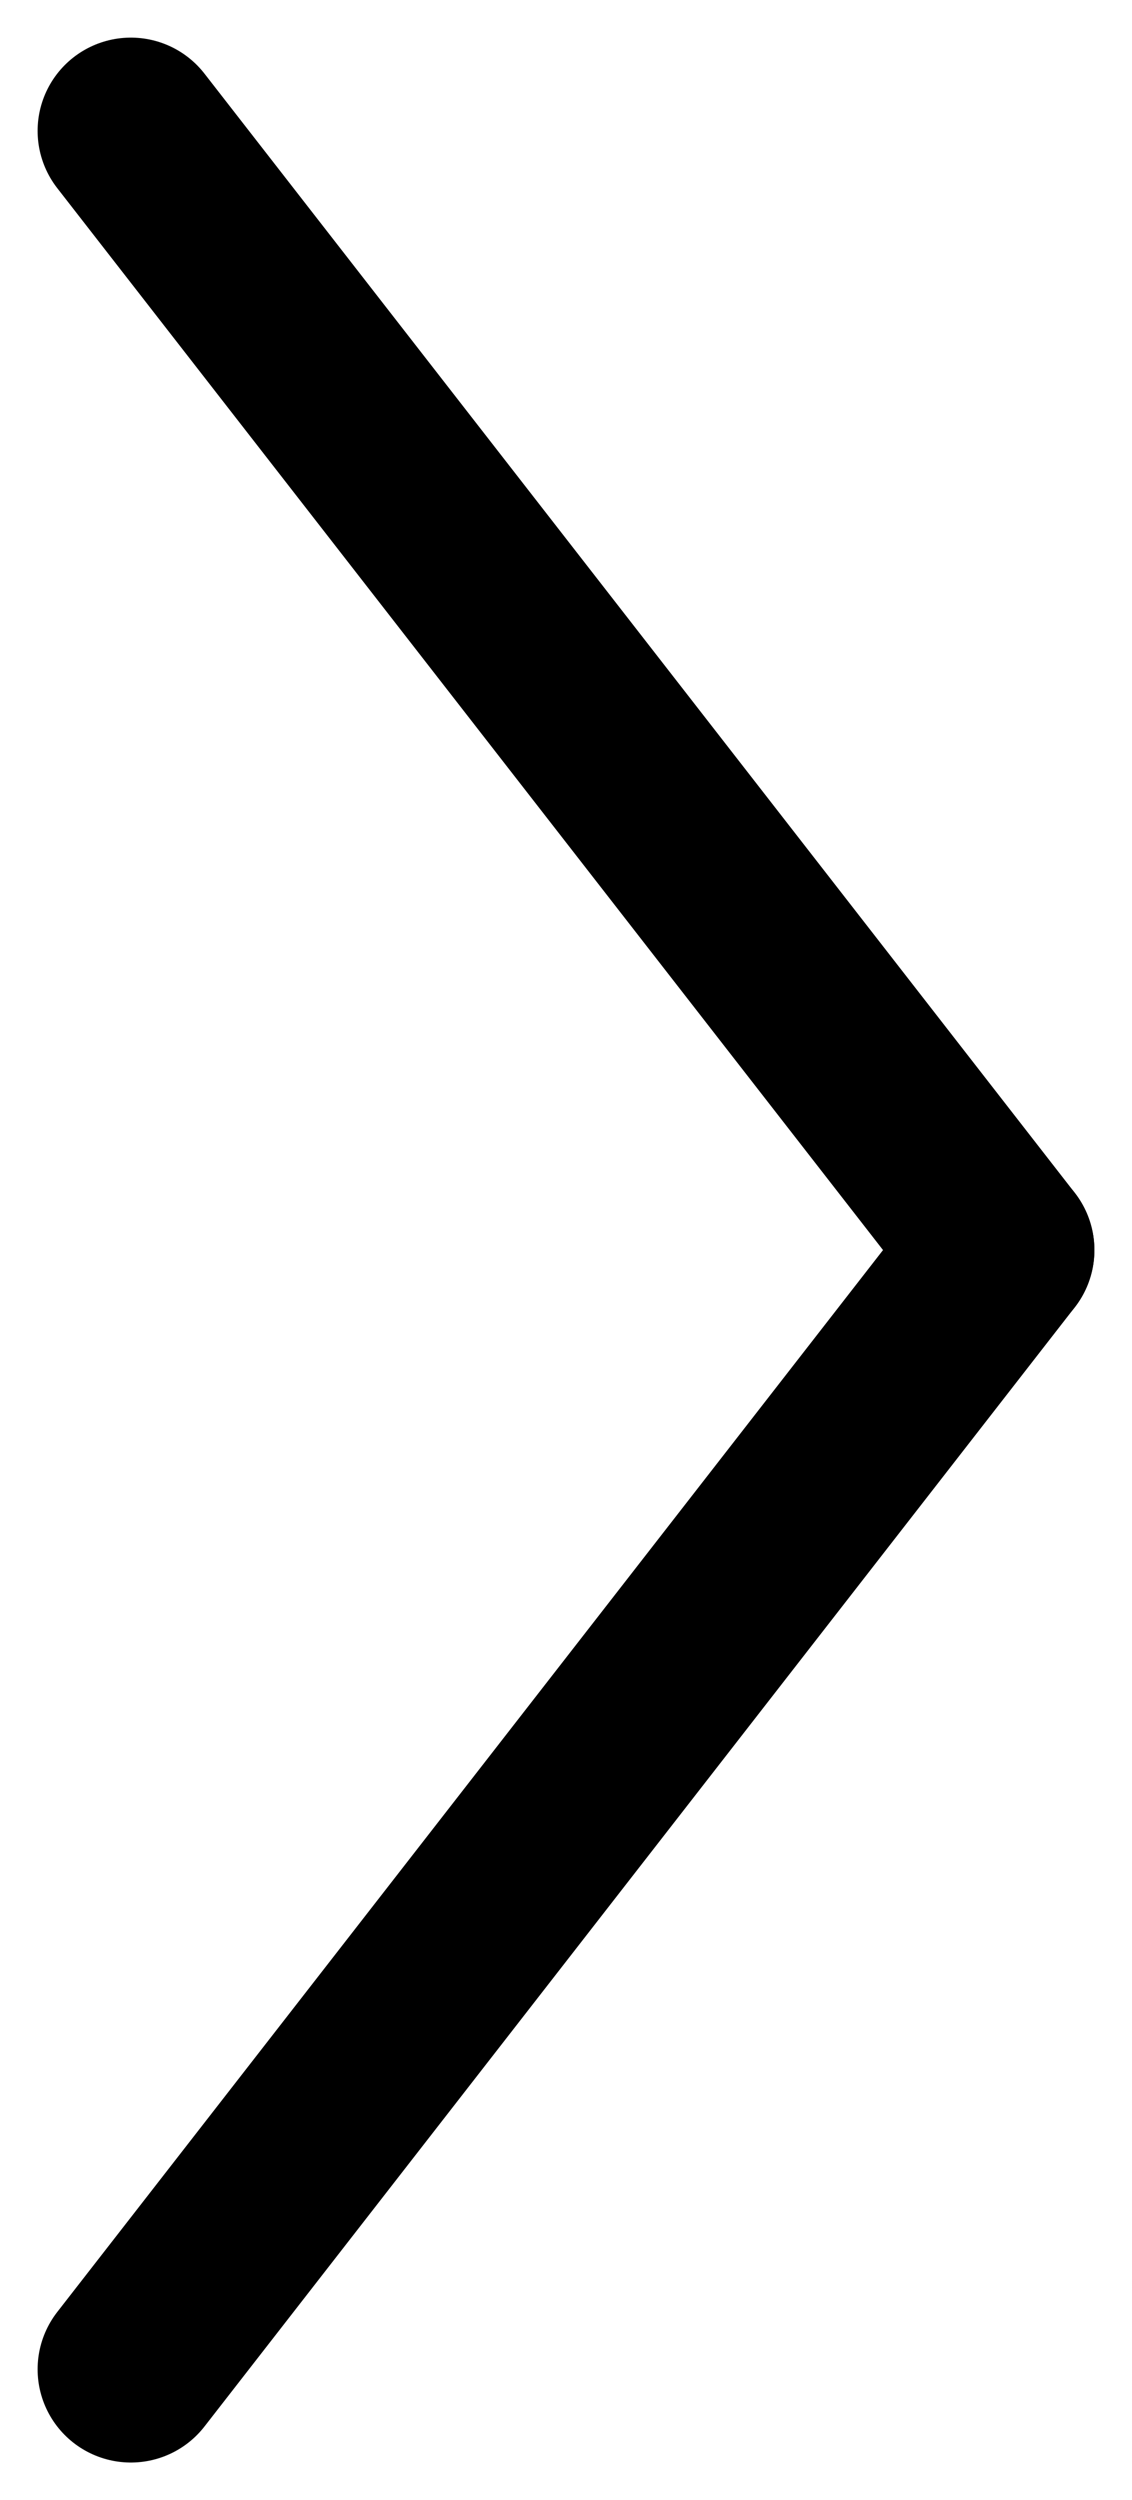 <svg xmlns="http://www.w3.org/2000/svg" width="18.21" height="40.21" viewBox="0 0 18.21 40.21">
  <line id="선_6" data-name="선 6" x2="14" y2="18" transform="translate(2.105 2.105)" fill="none" stroke="#000" stroke-linecap="round" stroke-width="3"/>
  <line id="선_7" data-name="선 7" y1="18" x2="14" transform="translate(2.105 20.105)" fill="none" stroke="#000" stroke-linecap="round" stroke-width="3"/>
</svg>
